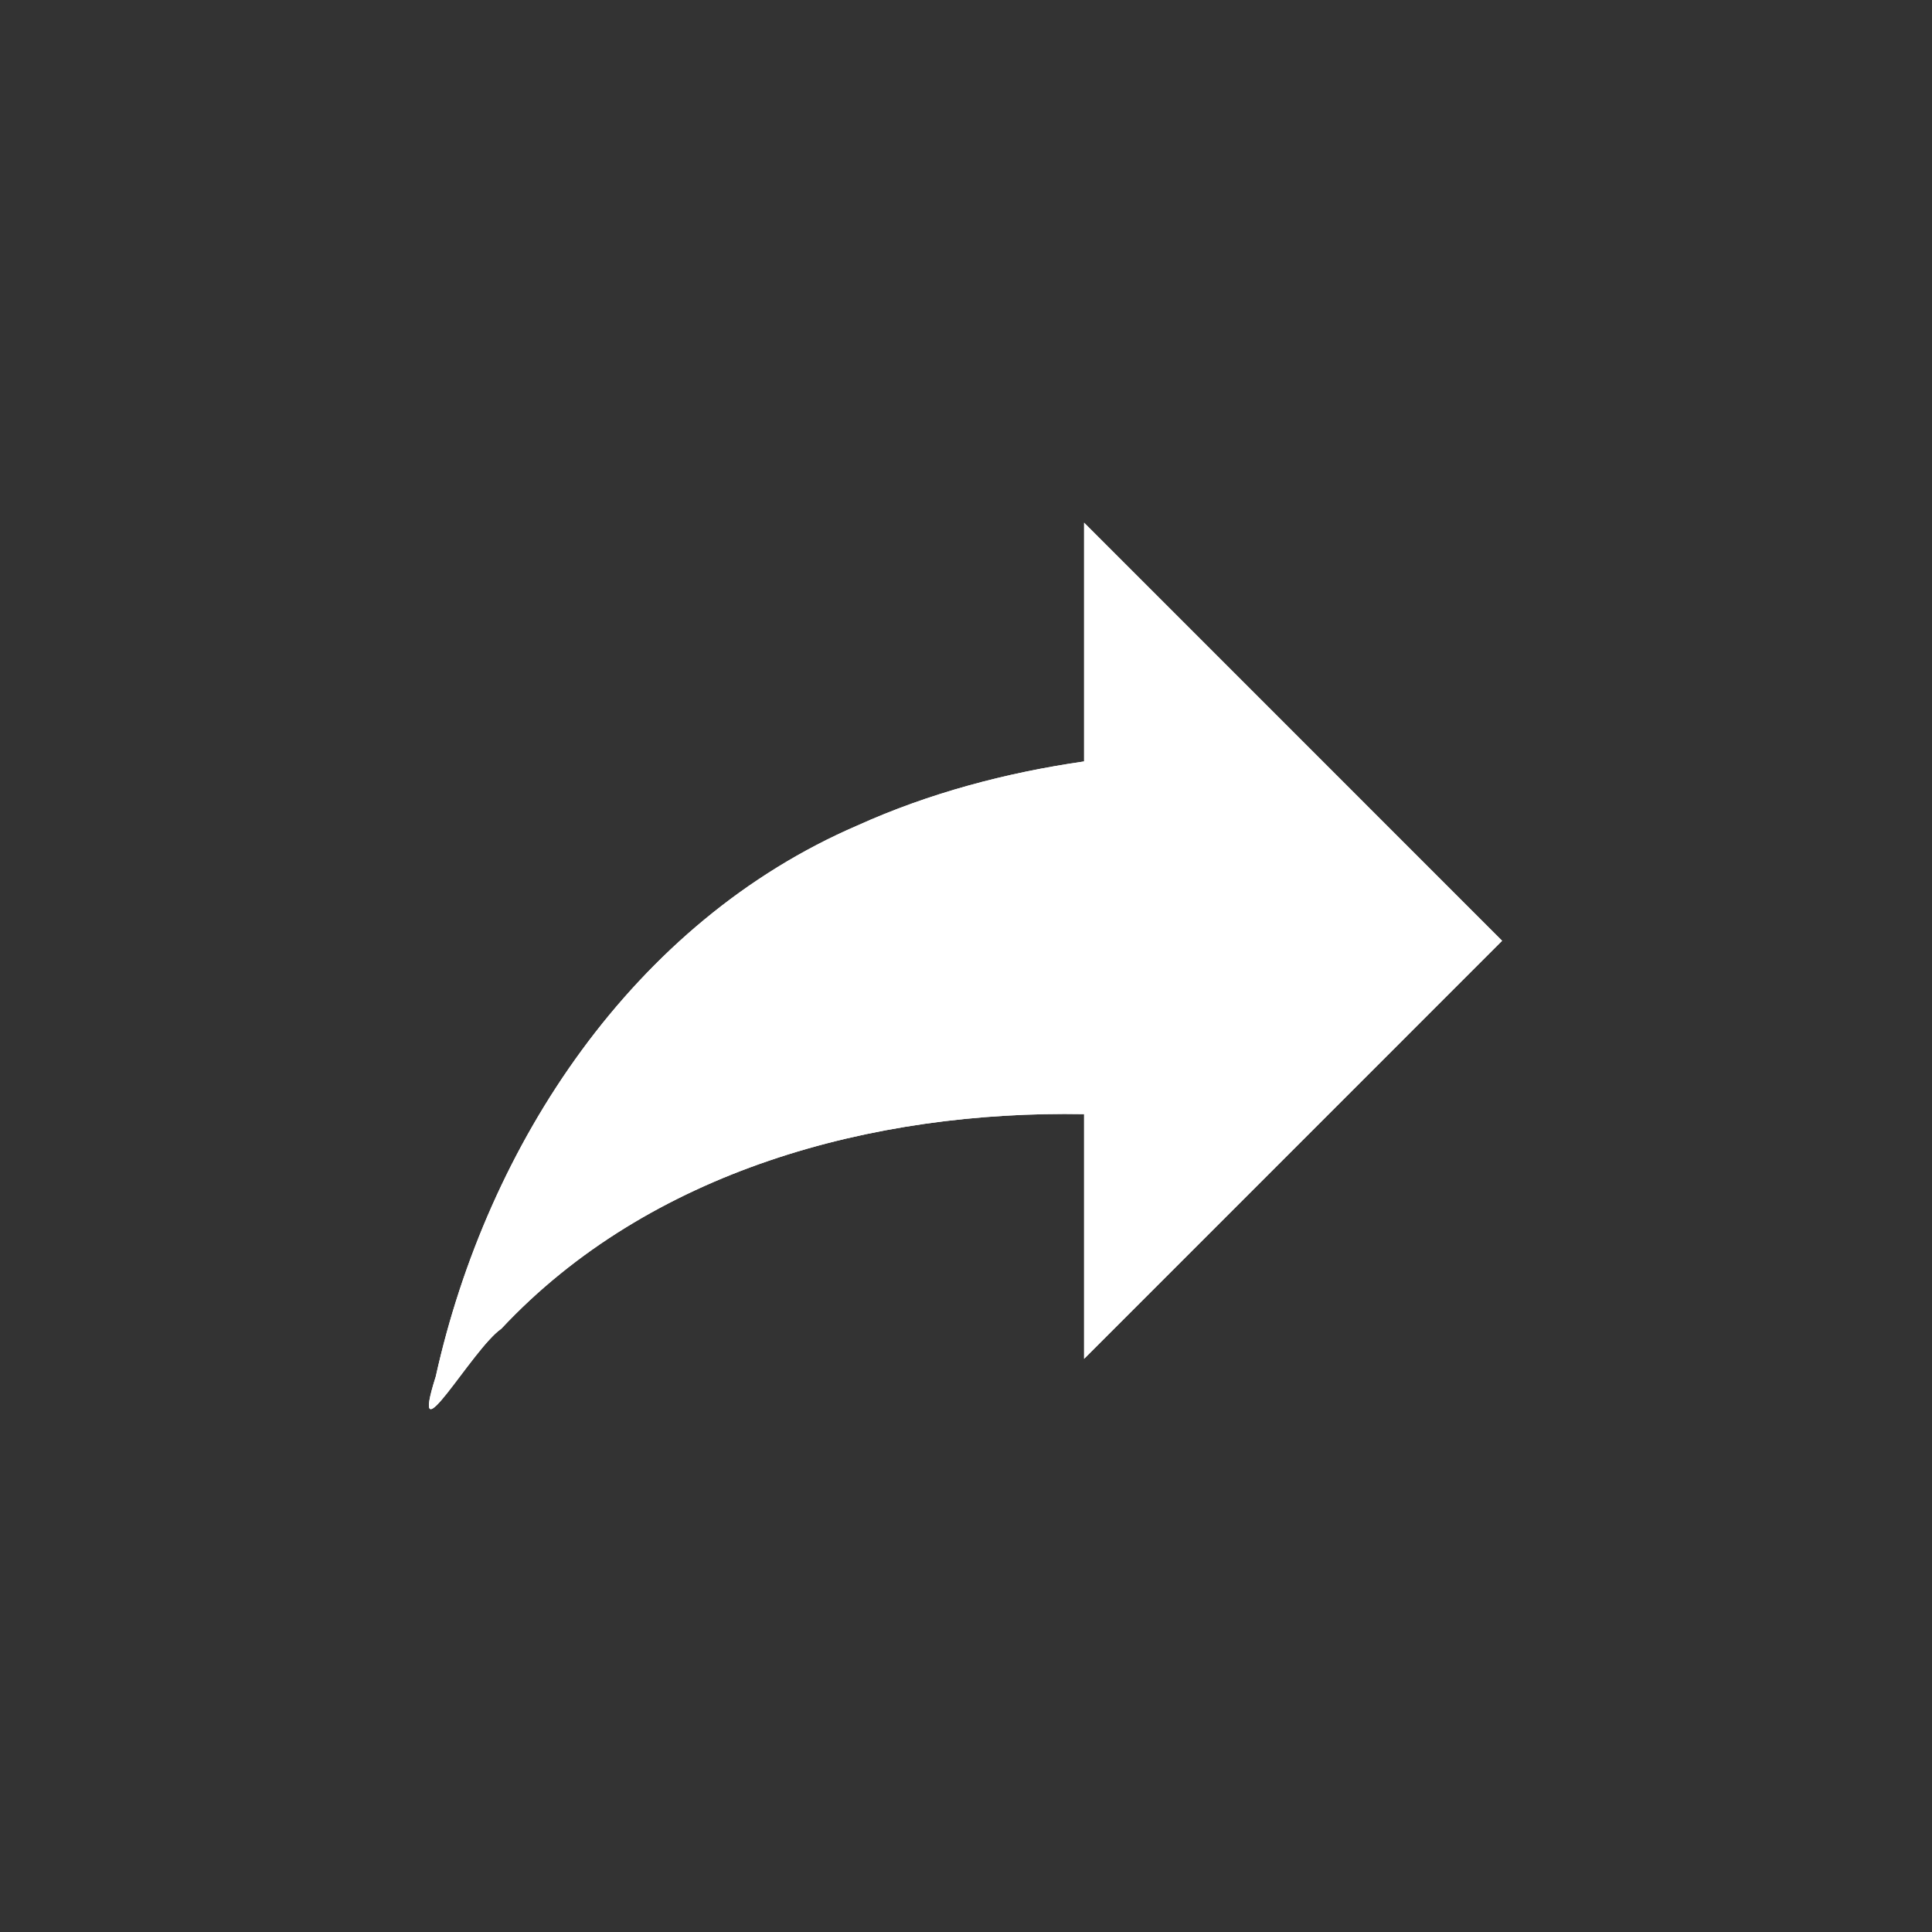 <svg width="31" height="31" viewBox="0 0 31 31" fill="none" xmlns="http://www.w3.org/2000/svg">
<rect x="0" y="0" width="31" height="31" fill="#333333" stroke="none"/>
<path d="M17.395 12.219V8.387L24.102 15.095L17.395 21.803V17.877C14.01 17.816 10.419 18.781 8.043 21.321C7.578 21.64 6.544 23.5 6.992 22.087C7.819 18.359 10.161 14.794 13.761 13.244C14.906 12.727 16.137 12.4 17.386 12.219H17.395Z" fill="white"/>
<path d="M17.395 12.219V8.387L24.102 15.095L17.395 21.803V17.877C14.01 17.816 10.419 18.781 8.043 21.321C7.578 21.64 6.544 23.5 6.992 22.087C7.819 18.359 10.161 14.794 13.761 13.244C14.906 12.727 16.137 12.4 17.386 12.219H17.395Z" fill="white"/>
</svg>
